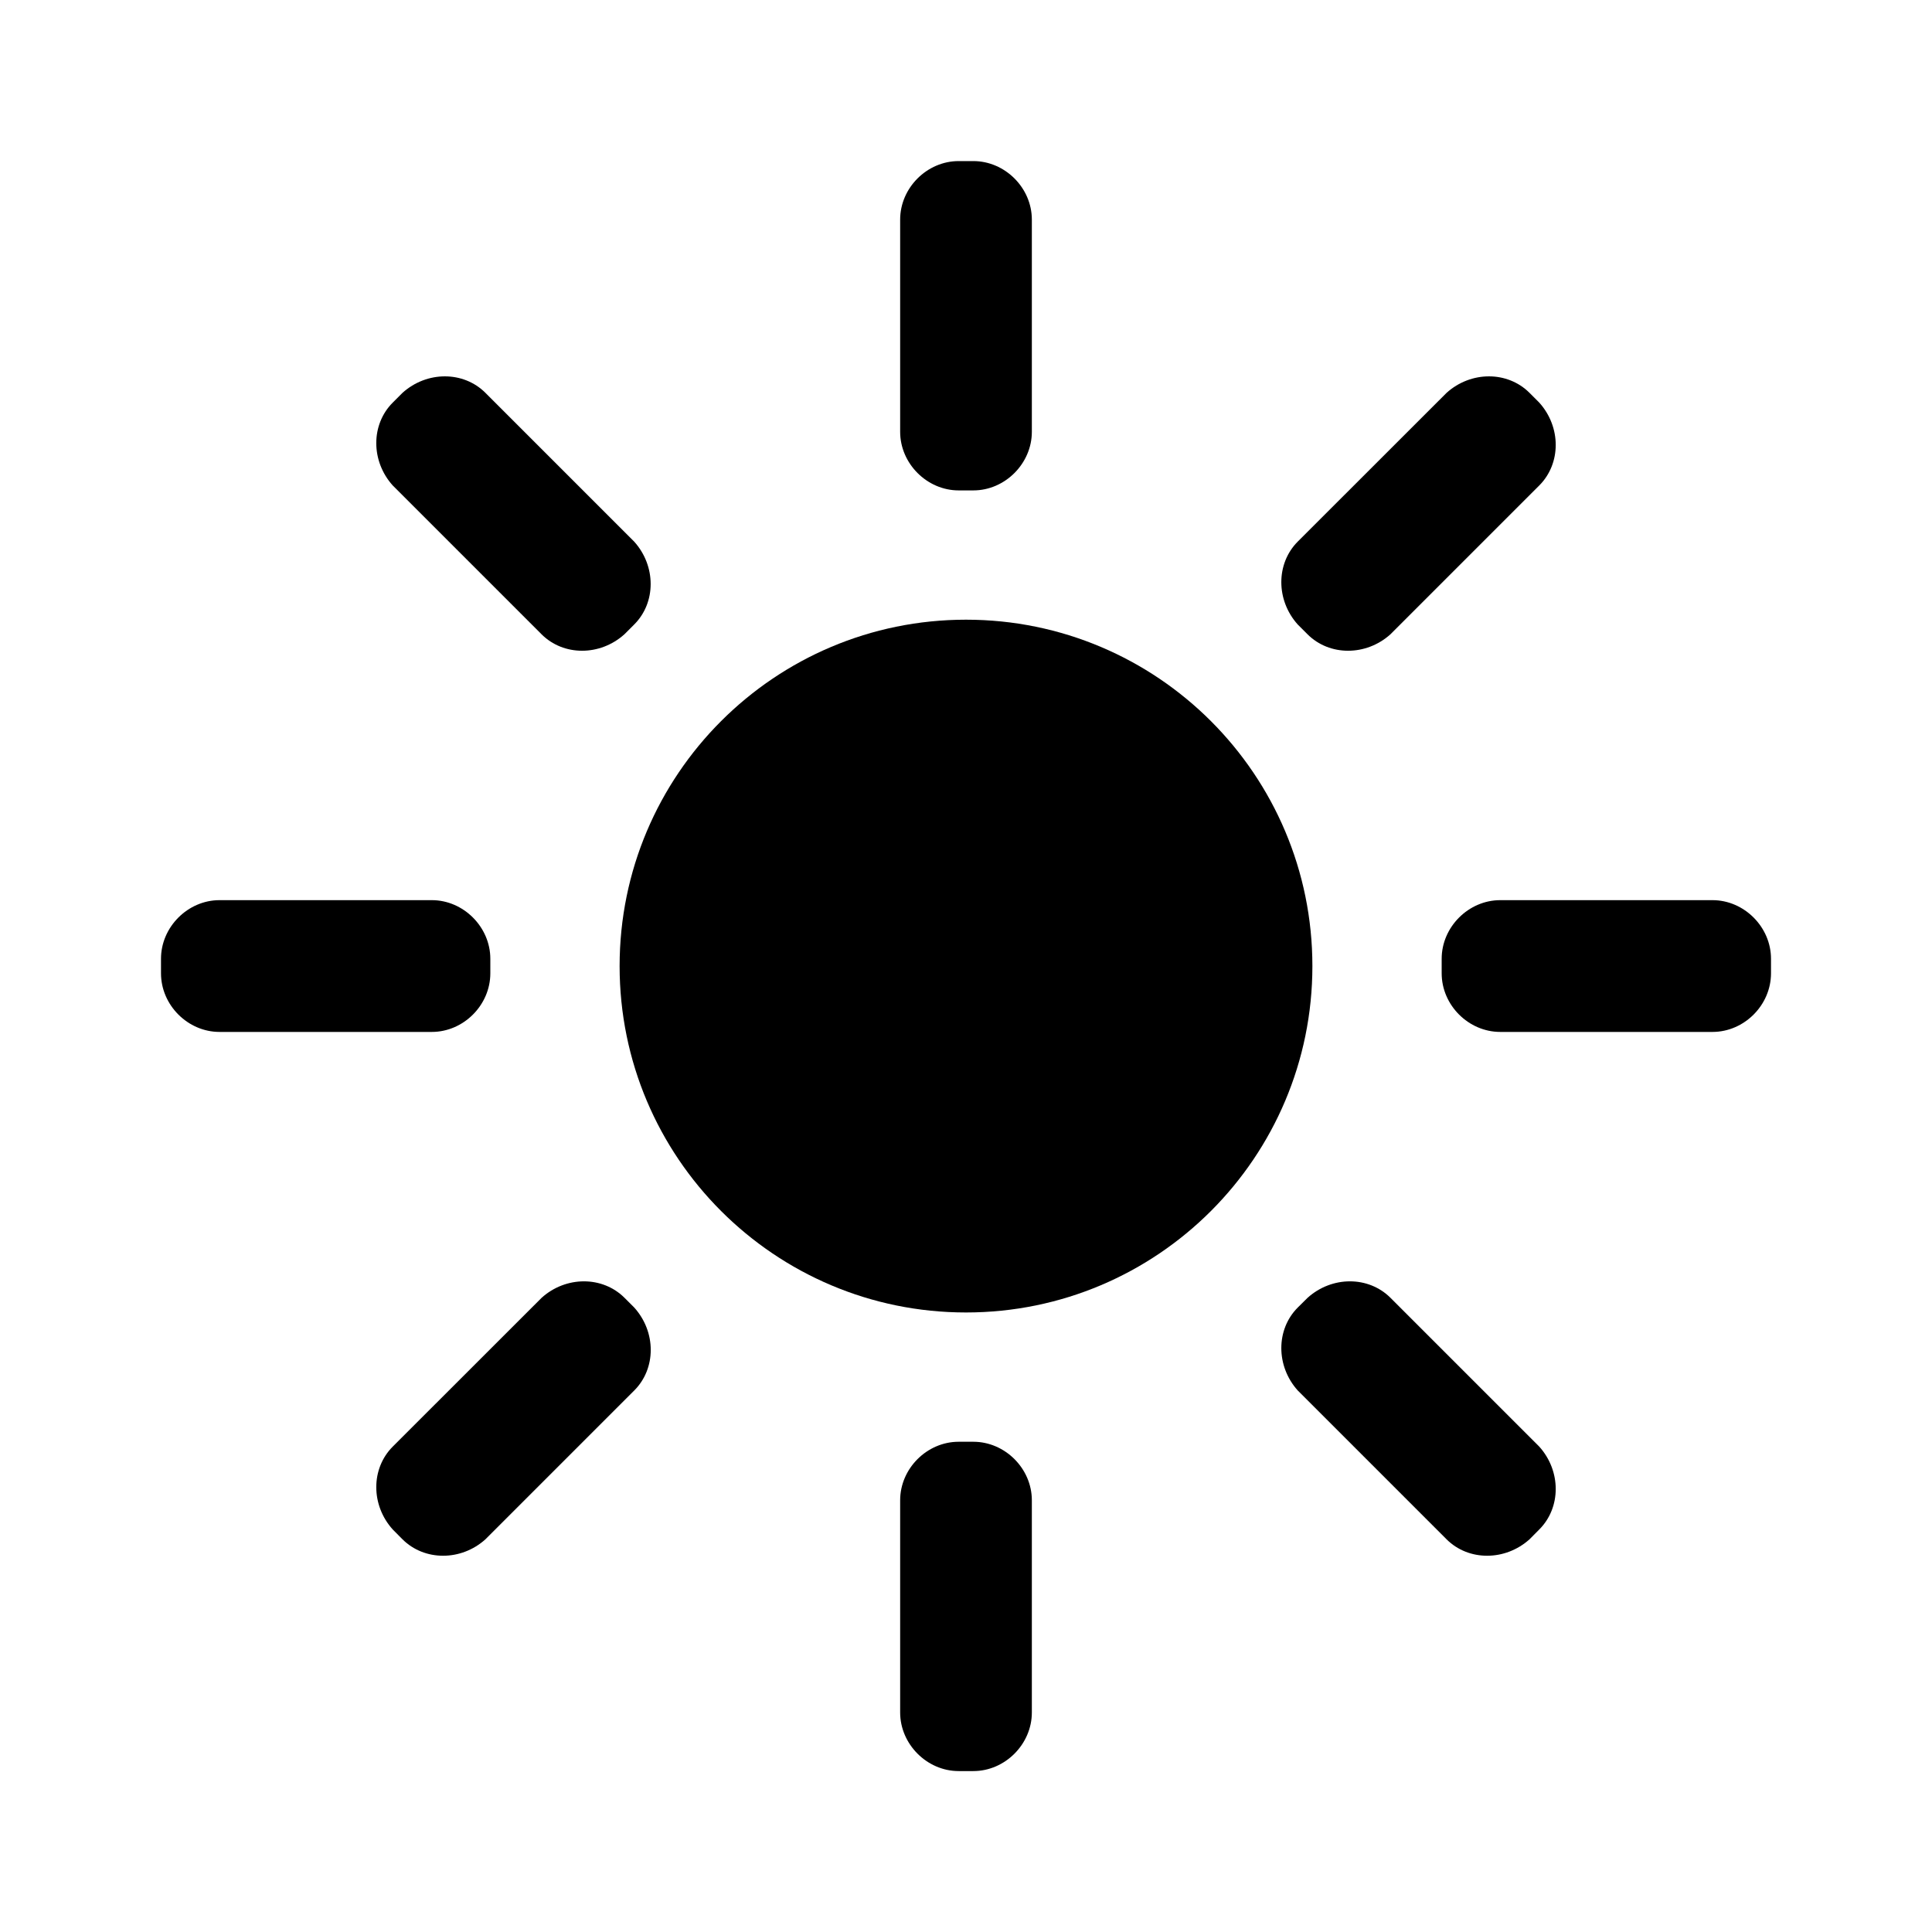 <svg width="24" height="24" viewBox="0 0 24 24" fill="none" xmlns="http://www.w3.org/2000/svg">
<path d="M16.303 12.001C16.303 14.377 14.377 16.304 12 16.304C9.624 16.304 7.697 14.377 7.697 12.001C7.697 9.624 9.624 7.698 12 7.698C14.377 7.698 16.303 9.624 16.303 12.001Z" fill="black"/>
<path d="M11.909 6.092H12.091C12.485 6.092 12.818 5.758 12.818 5.364V2.728C12.818 2.334 12.485 2.001 12.091 2.001H11.909C11.515 2.001 11.182 2.334 11.182 2.728V5.364C11.182 5.758 11.515 6.092 11.909 6.092Z" fill="black"/>
<path d="M16.242 7.879C16.515 8.152 16.97 8.152 17.273 7.879L19.121 6.031C19.394 5.758 19.394 5.304 19.121 5.001L19 4.88C18.727 4.607 18.273 4.607 17.97 4.88L16.121 6.728C15.849 7.001 15.849 7.455 16.121 7.758L16.242 7.879Z" fill="black"/>
<path d="M21.273 11.182H18.637C18.242 11.182 17.909 11.516 17.909 11.91V12.091C17.909 12.486 18.242 12.819 18.637 12.819H21.273C21.667 12.819 22 12.486 22 12.091V11.91C22 11.516 21.667 11.182 21.273 11.182Z" fill="black"/>
<path d="M17.273 16.122C17 15.849 16.546 15.849 16.243 16.122L16.121 16.243C15.849 16.515 15.849 16.97 16.121 17.273L17.97 19.122C18.242 19.394 18.697 19.394 19 19.122L19.121 19C19.394 18.728 19.394 18.273 19.121 17.97L17.273 16.122Z" fill="black"/>
<path d="M12.091 17.91H11.909C11.515 17.91 11.182 18.243 11.182 18.637V21.273C11.182 21.667 11.515 22.001 11.909 22.001H12.091C12.485 22.001 12.818 21.667 12.818 21.273V18.637C12.818 18.243 12.485 17.91 12.091 17.91Z" fill="black"/>
<path d="M7.758 16.122C7.485 15.849 7.03 15.849 6.728 16.122L4.879 17.97C4.606 18.243 4.606 18.698 4.879 19L5 19.122C5.273 19.394 5.728 19.394 6.03 19.122L7.879 17.273C8.152 17 8.152 16.546 7.879 16.243L7.758 16.122Z" fill="black"/>
<path d="M6.091 12.091V11.91C6.091 11.516 5.758 11.182 5.364 11.182H2.727C2.333 11.182 2 11.516 2 11.91V12.091C2 12.486 2.333 12.819 2.727 12.819H5.364C5.758 12.819 6.091 12.486 6.091 12.091Z" fill="black"/>
<path d="M6.727 7.879C7 8.152 7.454 8.152 7.757 7.879L7.878 7.758C8.151 7.486 8.151 7.031 7.878 6.728L6.03 4.88C5.757 4.607 5.303 4.607 5 4.88L4.879 5.001C4.606 5.273 4.606 5.728 4.879 6.031L6.727 7.879Z" fill="black"/>
</svg>
